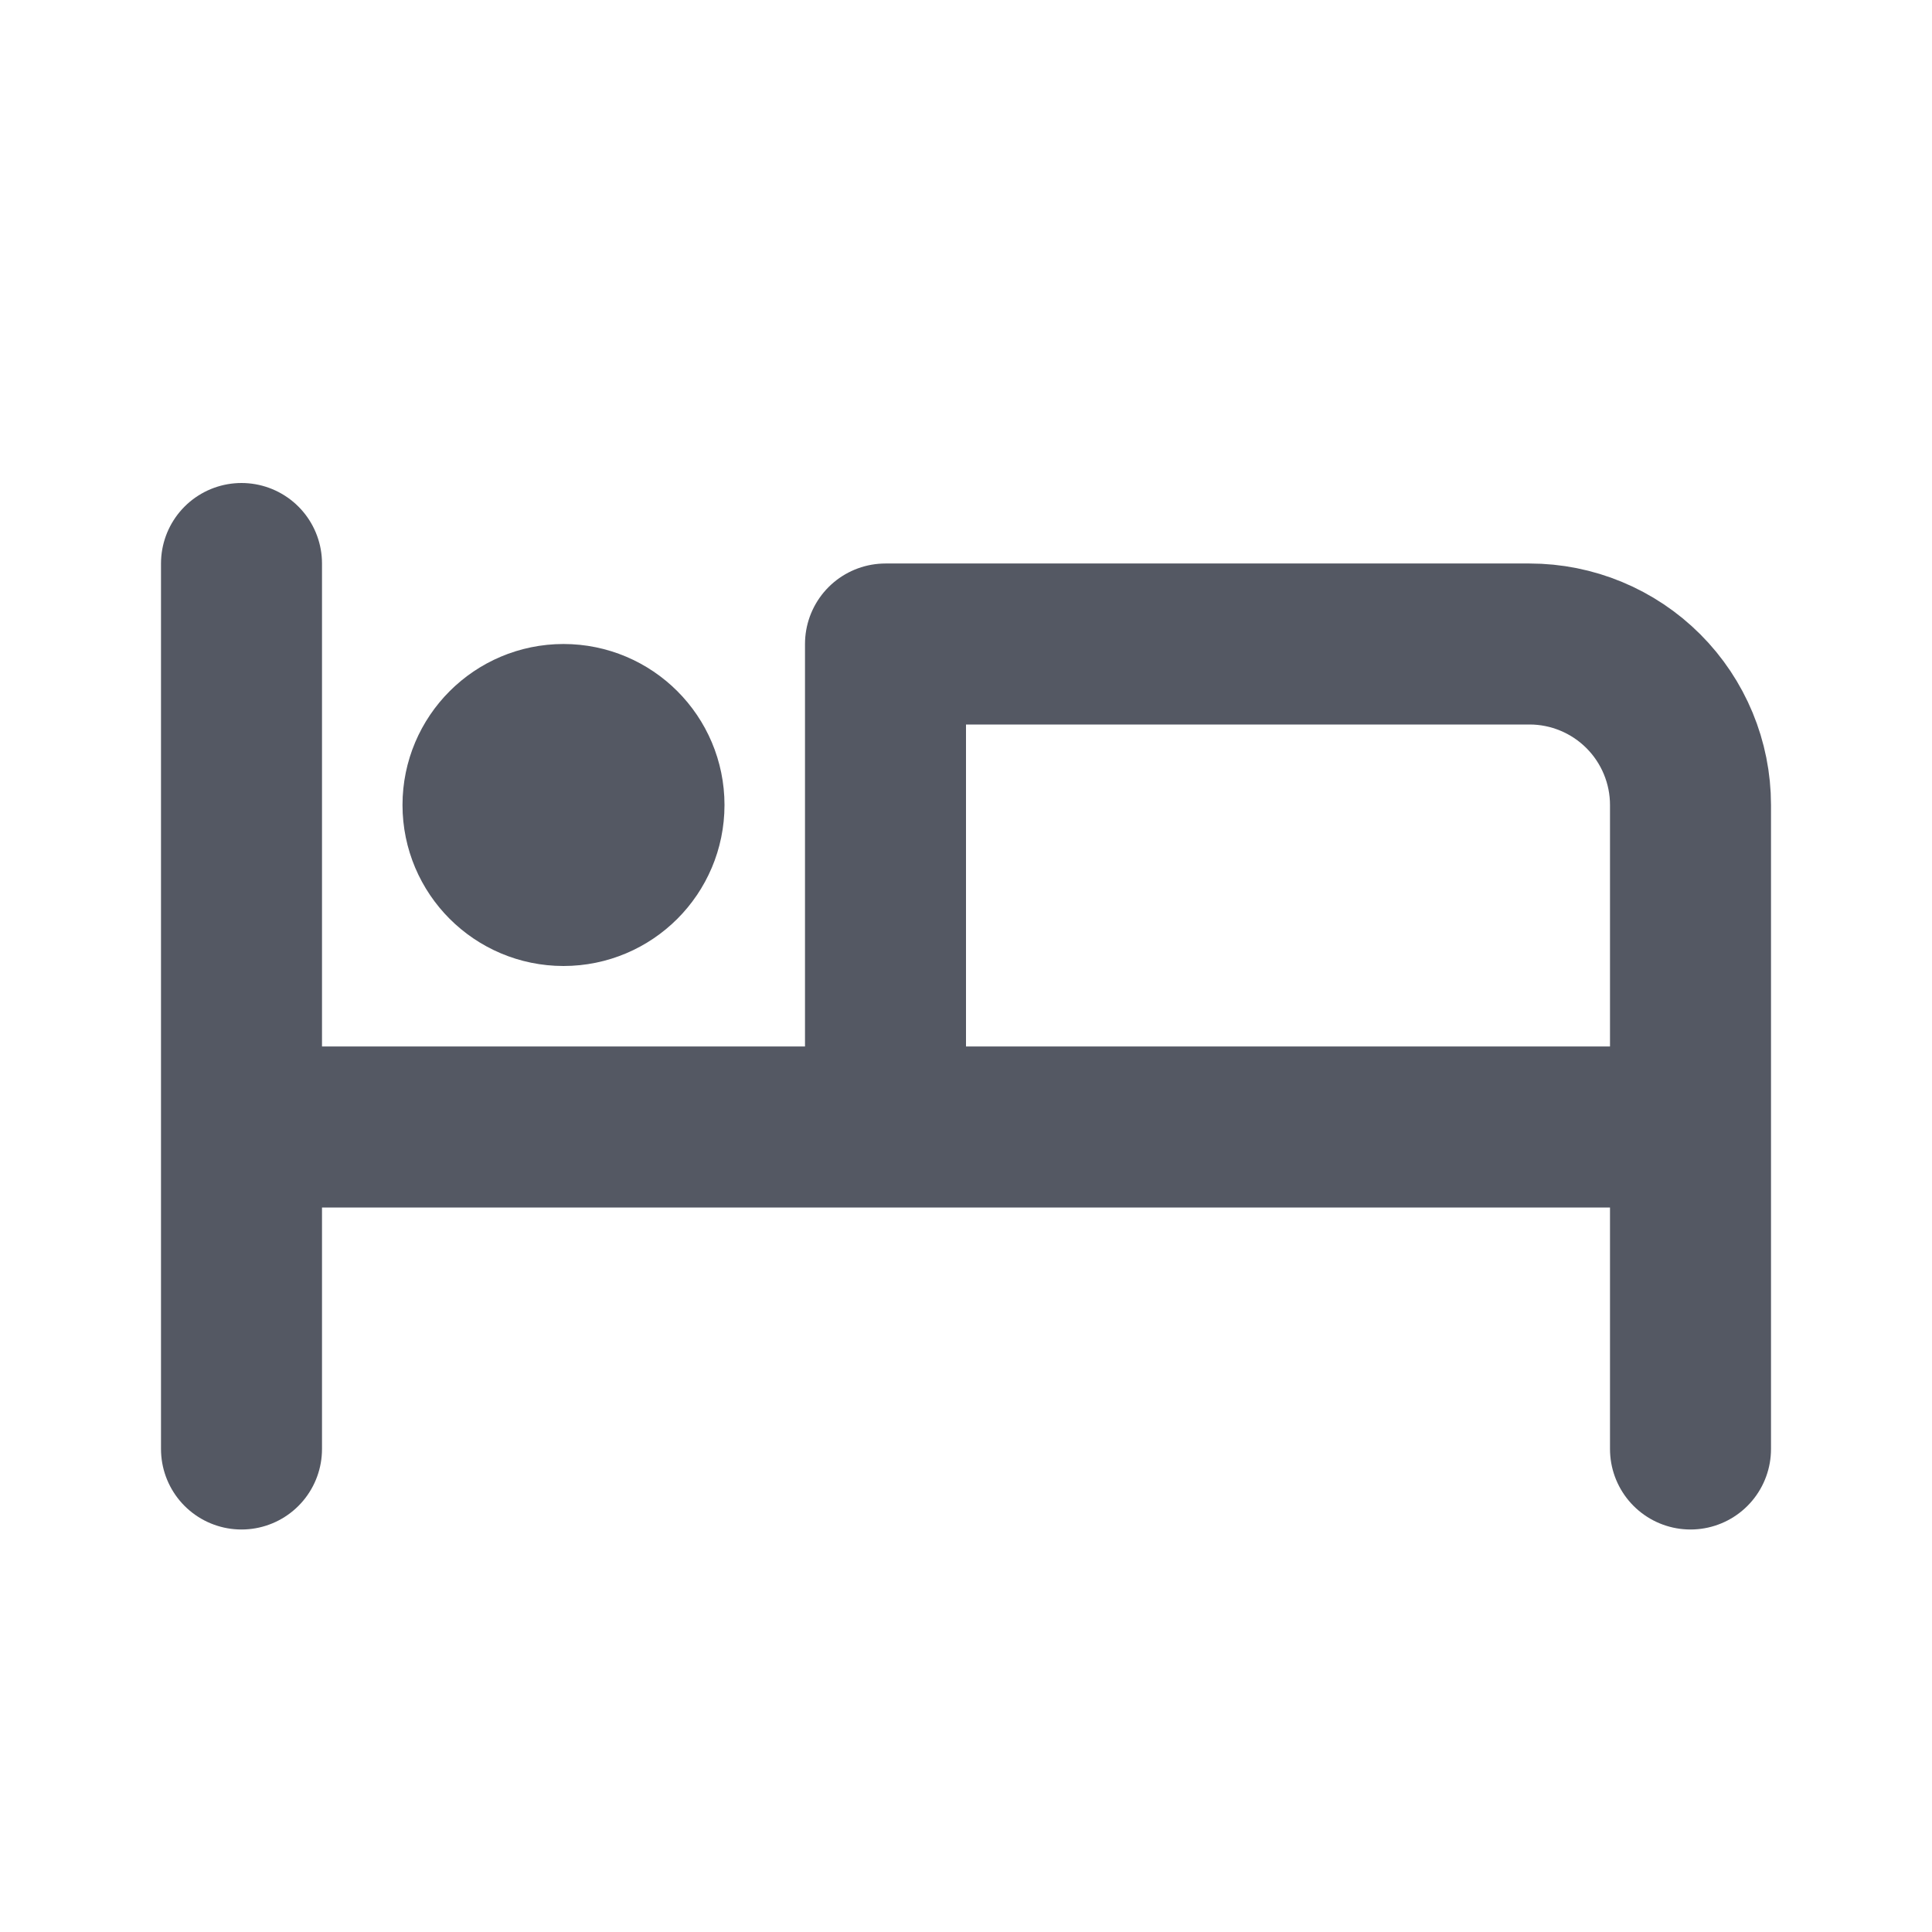 <svg width="24" height="24" viewBox="0 0 24 24" fill="none" xmlns="http://www.w3.org/2000/svg">
<path d="M21 18V10C21 9.47 20.789 8.961 20.414 8.586C20.039 8.211 19.53 8 19 8H11V14M3 7V18V7ZM3 14H21H3Z" stroke="#545863" stroke-width="2" stroke-linecap="round" stroke-linejoin="round"/>
<path d="M7 11C7.552 11 8 10.552 8 10C8 9.448 7.552 9 7 9C6.448 9 6 9.448 6 10C6 10.552 6.448 11 7 11Z" stroke="#545863" stroke-width="2" stroke-linecap="round" stroke-linejoin="round"/>
</svg>
